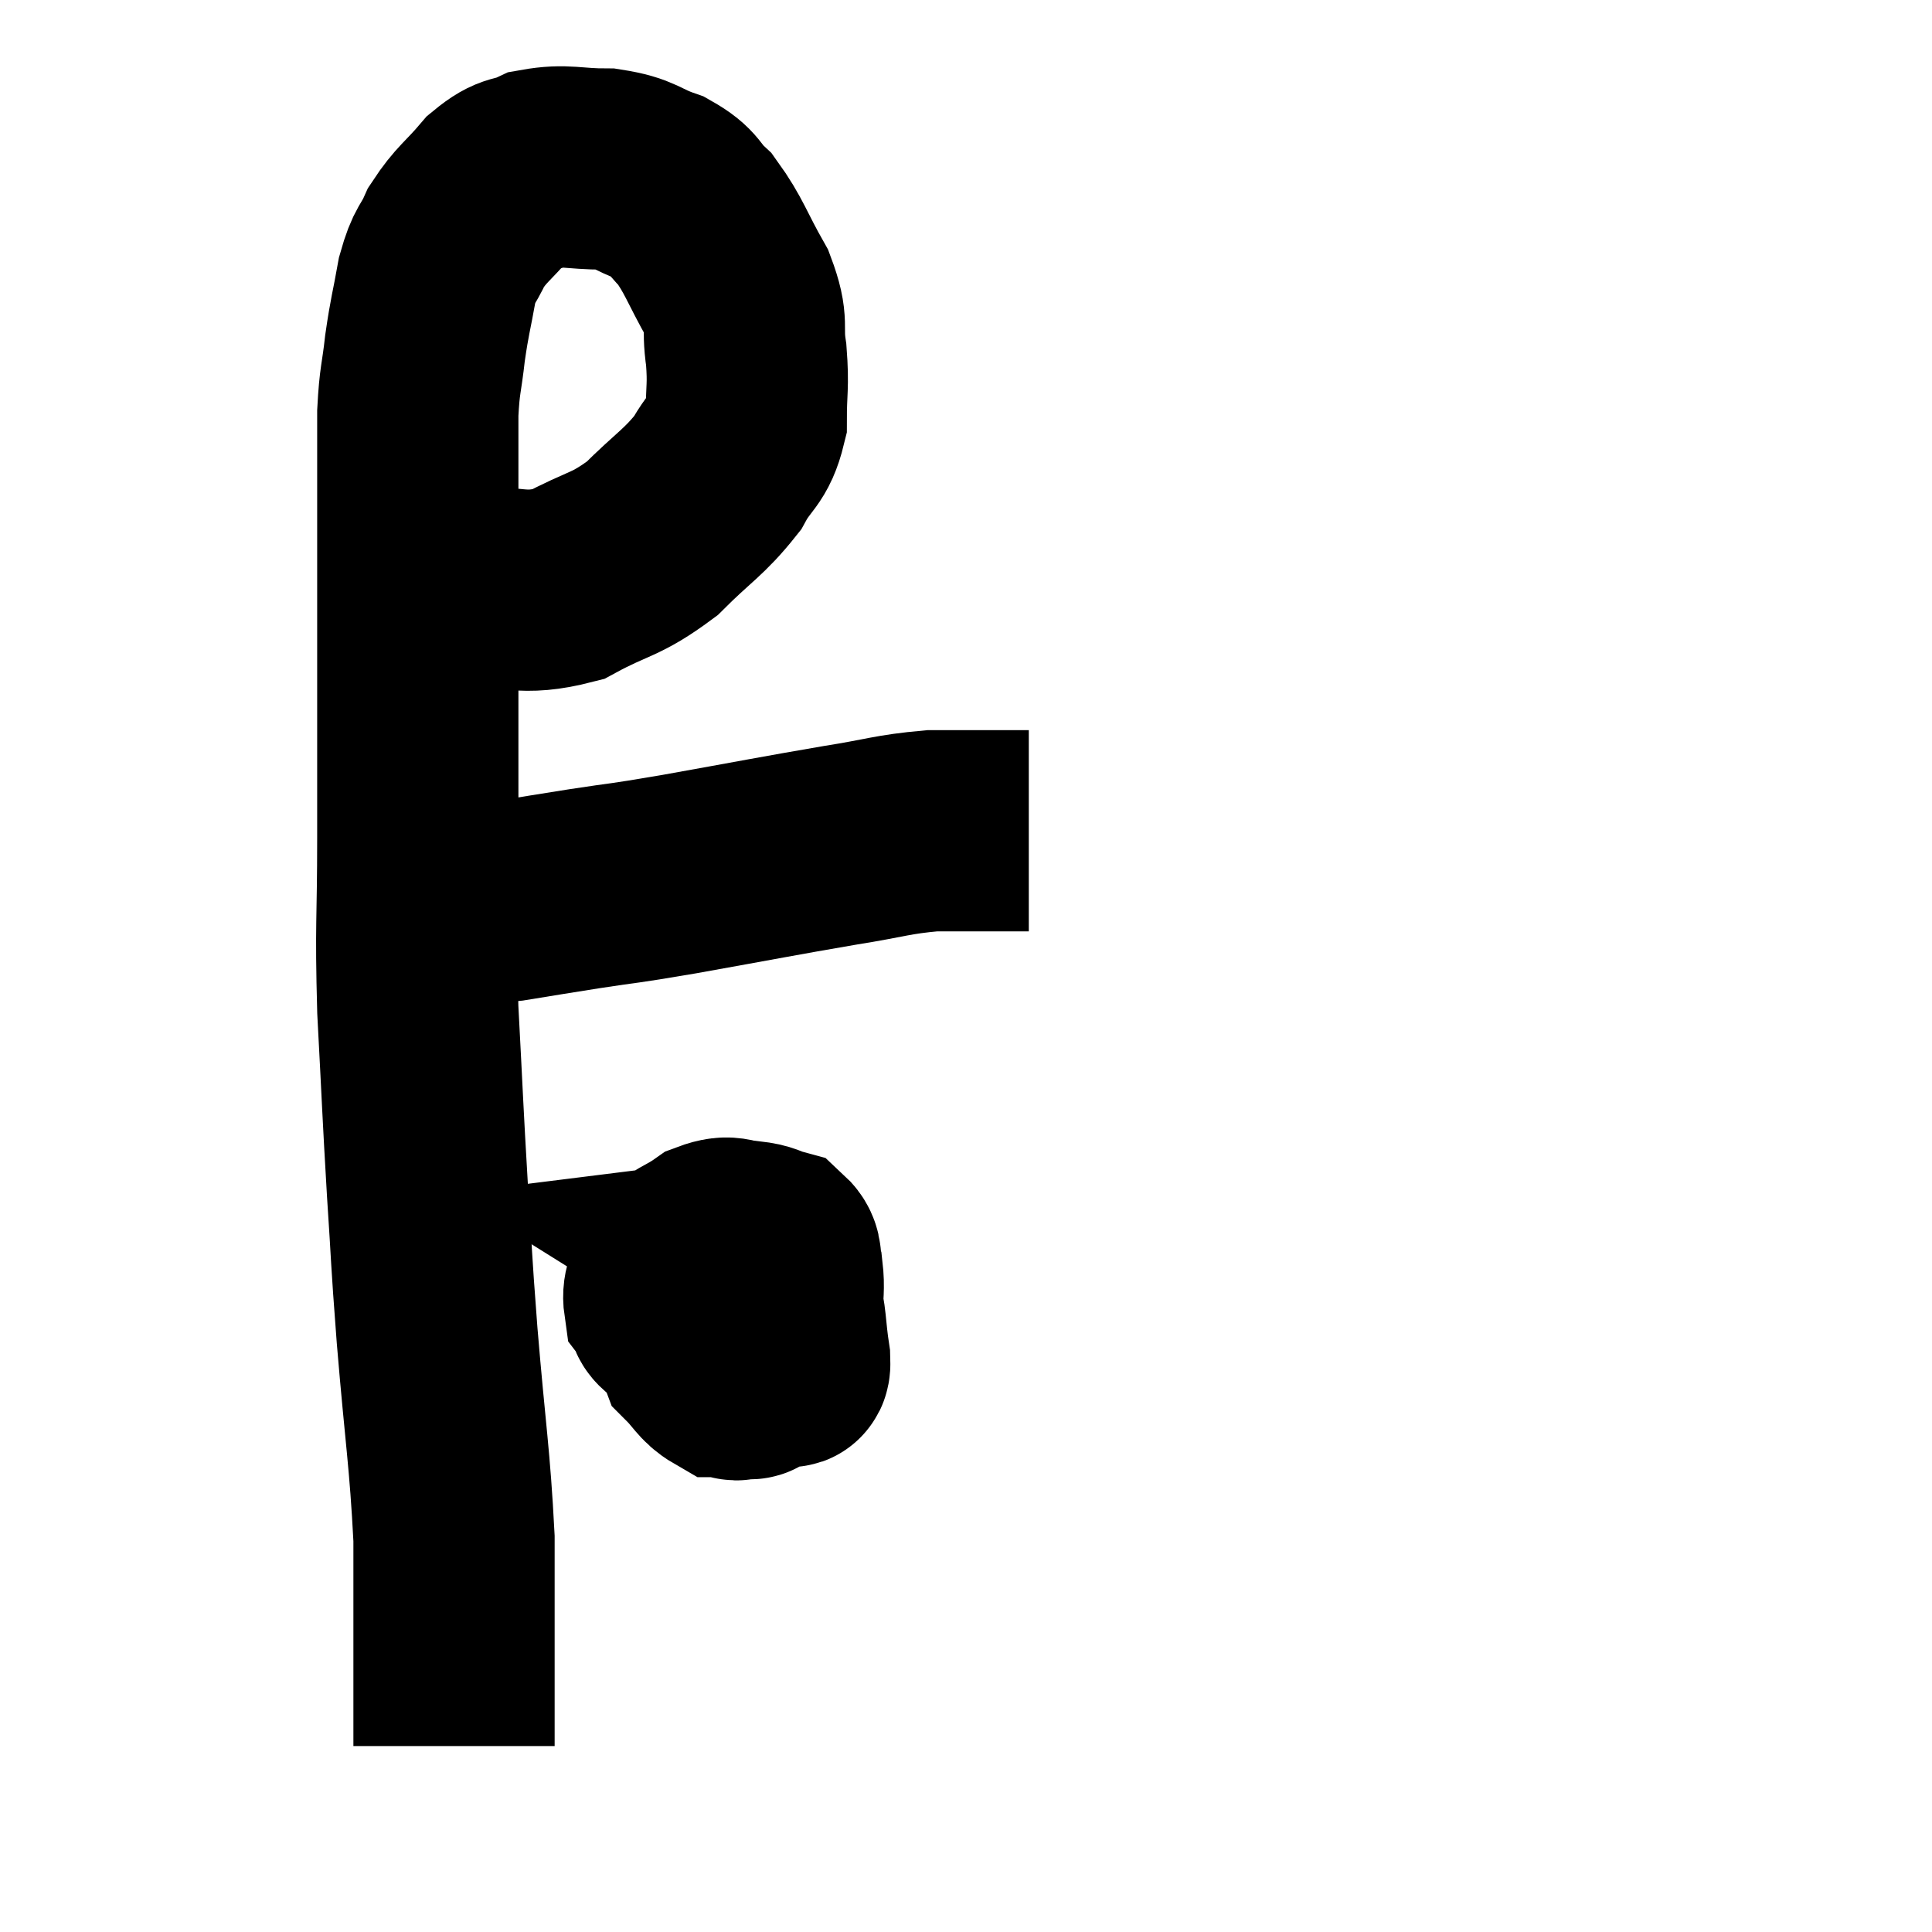 <svg width="48" height="48" viewBox="0 0 48 48" xmlns="http://www.w3.org/2000/svg"><path d="M 10.2 14.22 C 10.86 14.4, 10.545 14.505, 11.52 14.58 C 12.81 14.55, 12.93 14.82, 14.1 14.52 C 15.15 13.95, 15.27 14.07, 16.2 13.38 C 17.01 12.57, 17.235 12.495, 17.82 11.76 C 18.18 11.1, 18.36 11.175, 18.54 10.44 C 18.54 9.63, 18.6 9.615, 18.54 8.82 C 18.42 8.04, 18.615 8.1, 18.3 7.26 C 17.79 6.36, 17.745 6.105, 17.28 5.46 C 16.86 5.07, 16.995 4.995, 16.44 4.68 C 15.75 4.44, 15.825 4.32, 15.06 4.2 C 14.22 4.2, 14.055 4.08, 13.38 4.2 C 12.87 4.44, 12.87 4.26, 12.36 4.68 C 11.85 5.28, 11.715 5.31, 11.34 5.88 C 11.1 6.42, 11.055 6.27, 10.86 6.96 C 10.71 7.8, 10.68 7.815, 10.56 8.64 C 10.47 9.45, 10.425 9.405, 10.38 10.26 C 10.38 11.16, 10.38 11.22, 10.38 12.06 C 10.38 12.84, 10.38 12.585, 10.38 13.62 C 10.38 14.91, 10.38 14.4, 10.38 16.2 C 10.38 18.51, 10.38 18.6, 10.38 20.82 C 10.38 22.95, 10.32 22.89, 10.38 25.08 C 10.5 27.33, 10.5 27.555, 10.62 29.58 C 10.74 31.38, 10.695 31.02, 10.86 33.18 C 11.07 35.7, 11.175 36.195, 11.28 38.22 C 11.28 39.75, 11.28 40.17, 11.28 41.28 C 11.28 41.97, 11.28 42.135, 11.28 42.66 C 11.28 43.02, 11.28 43.2, 11.28 43.38 C 11.28 43.38, 11.28 43.38, 11.28 43.38 C 11.28 43.38, 11.28 43.38, 11.28 43.38 L 11.28 43.38" fill="none" stroke="black" stroke-width="5"></path><path d="M 11.58 22.38 C 12.12 22.38, 11.925 22.455, 12.66 22.38 C 13.59 22.23, 13.47 22.245, 14.52 22.08 C 15.69 21.9, 15.27 21.99, 16.86 21.72 C 18.87 21.36, 19.305 21.27, 20.88 21 C 22.02 20.82, 22.155 20.73, 23.16 20.64 C 24.03 20.64, 24.3 20.64, 24.9 20.64 C 25.23 20.64, 25.395 20.64, 25.56 20.64 L 25.56 20.64" fill="none" stroke="black" stroke-width="5"></path><path d="M 19.14 31.98 C 18.81 32.13, 18.825 31.95, 18.48 32.28 C 18.12 32.79, 17.97 32.97, 17.76 33.3 C 17.7 33.45, 17.535 33.375, 17.64 33.6 C 17.91 33.9, 18 34.035, 18.18 34.2 C 18.27 34.23, 18.225 34.32, 18.36 34.26 C 18.54 34.11, 18.57 34.275, 18.72 33.96 C 18.84 33.48, 18.9 33.48, 18.96 33 C 18.96 32.52, 19.035 32.31, 18.96 32.04 C 18.81 31.98, 18.78 31.95, 18.66 31.92 C 18.57 31.92, 18.645 31.92, 18.48 31.92 C 18.24 31.92, 18.27 31.74, 18 31.92 C 17.7 32.28, 17.565 32.235, 17.4 32.64 C 17.37 33.09, 17.19 33.15, 17.34 33.54 C 17.67 33.87, 17.715 34.035, 18 34.2 C 18.24 34.2, 18.3 34.2, 18.48 34.2 C 18.6 34.2, 18.6 34.32, 18.72 34.2 C 18.84 33.96, 18.78 34.125, 18.96 33.72 C 19.2 33.15, 19.32 33.105, 19.44 32.58 C 19.44 32.1, 19.485 32.01, 19.44 31.62 C 19.35 31.32, 19.47 31.215, 19.26 31.02 C 18.93 30.93, 18.99 30.885, 18.6 30.84 C 18.15 30.84, 18.18 30.66, 17.7 30.84 C 17.19 31.2, 16.98 31.185, 16.68 31.56 C 16.59 31.95, 16.455 32.025, 16.5 32.34 C 16.68 32.58, 16.44 32.535, 16.86 32.82 C 17.52 33.15, 17.565 33.24, 18.18 33.48 C 18.75 33.63, 19.005 33.705, 19.32 33.78 C 19.38 33.78, 19.365 33.78, 19.44 33.78 C 19.53 33.78, 19.635 34.17, 19.62 33.78 C 19.5 33, 19.545 32.775, 19.38 32.22 C 19.17 31.89, 19.185 31.8, 18.96 31.56 C 18.72 31.41, 18.6 31.335, 18.48 31.26 C 18.48 31.26, 18.6 31.245, 18.48 31.26 C 18.24 31.29, 18.225 30.99, 18 31.32 C 17.79 31.95, 17.625 32.025, 17.58 32.58 C 17.7 33.06, 17.655 33.195, 17.82 33.54 C 18.03 33.75, 18.09 33.84, 18.24 33.96 L 18.42 34.02" fill="none" stroke="black" stroke-width="5"></path></svg>